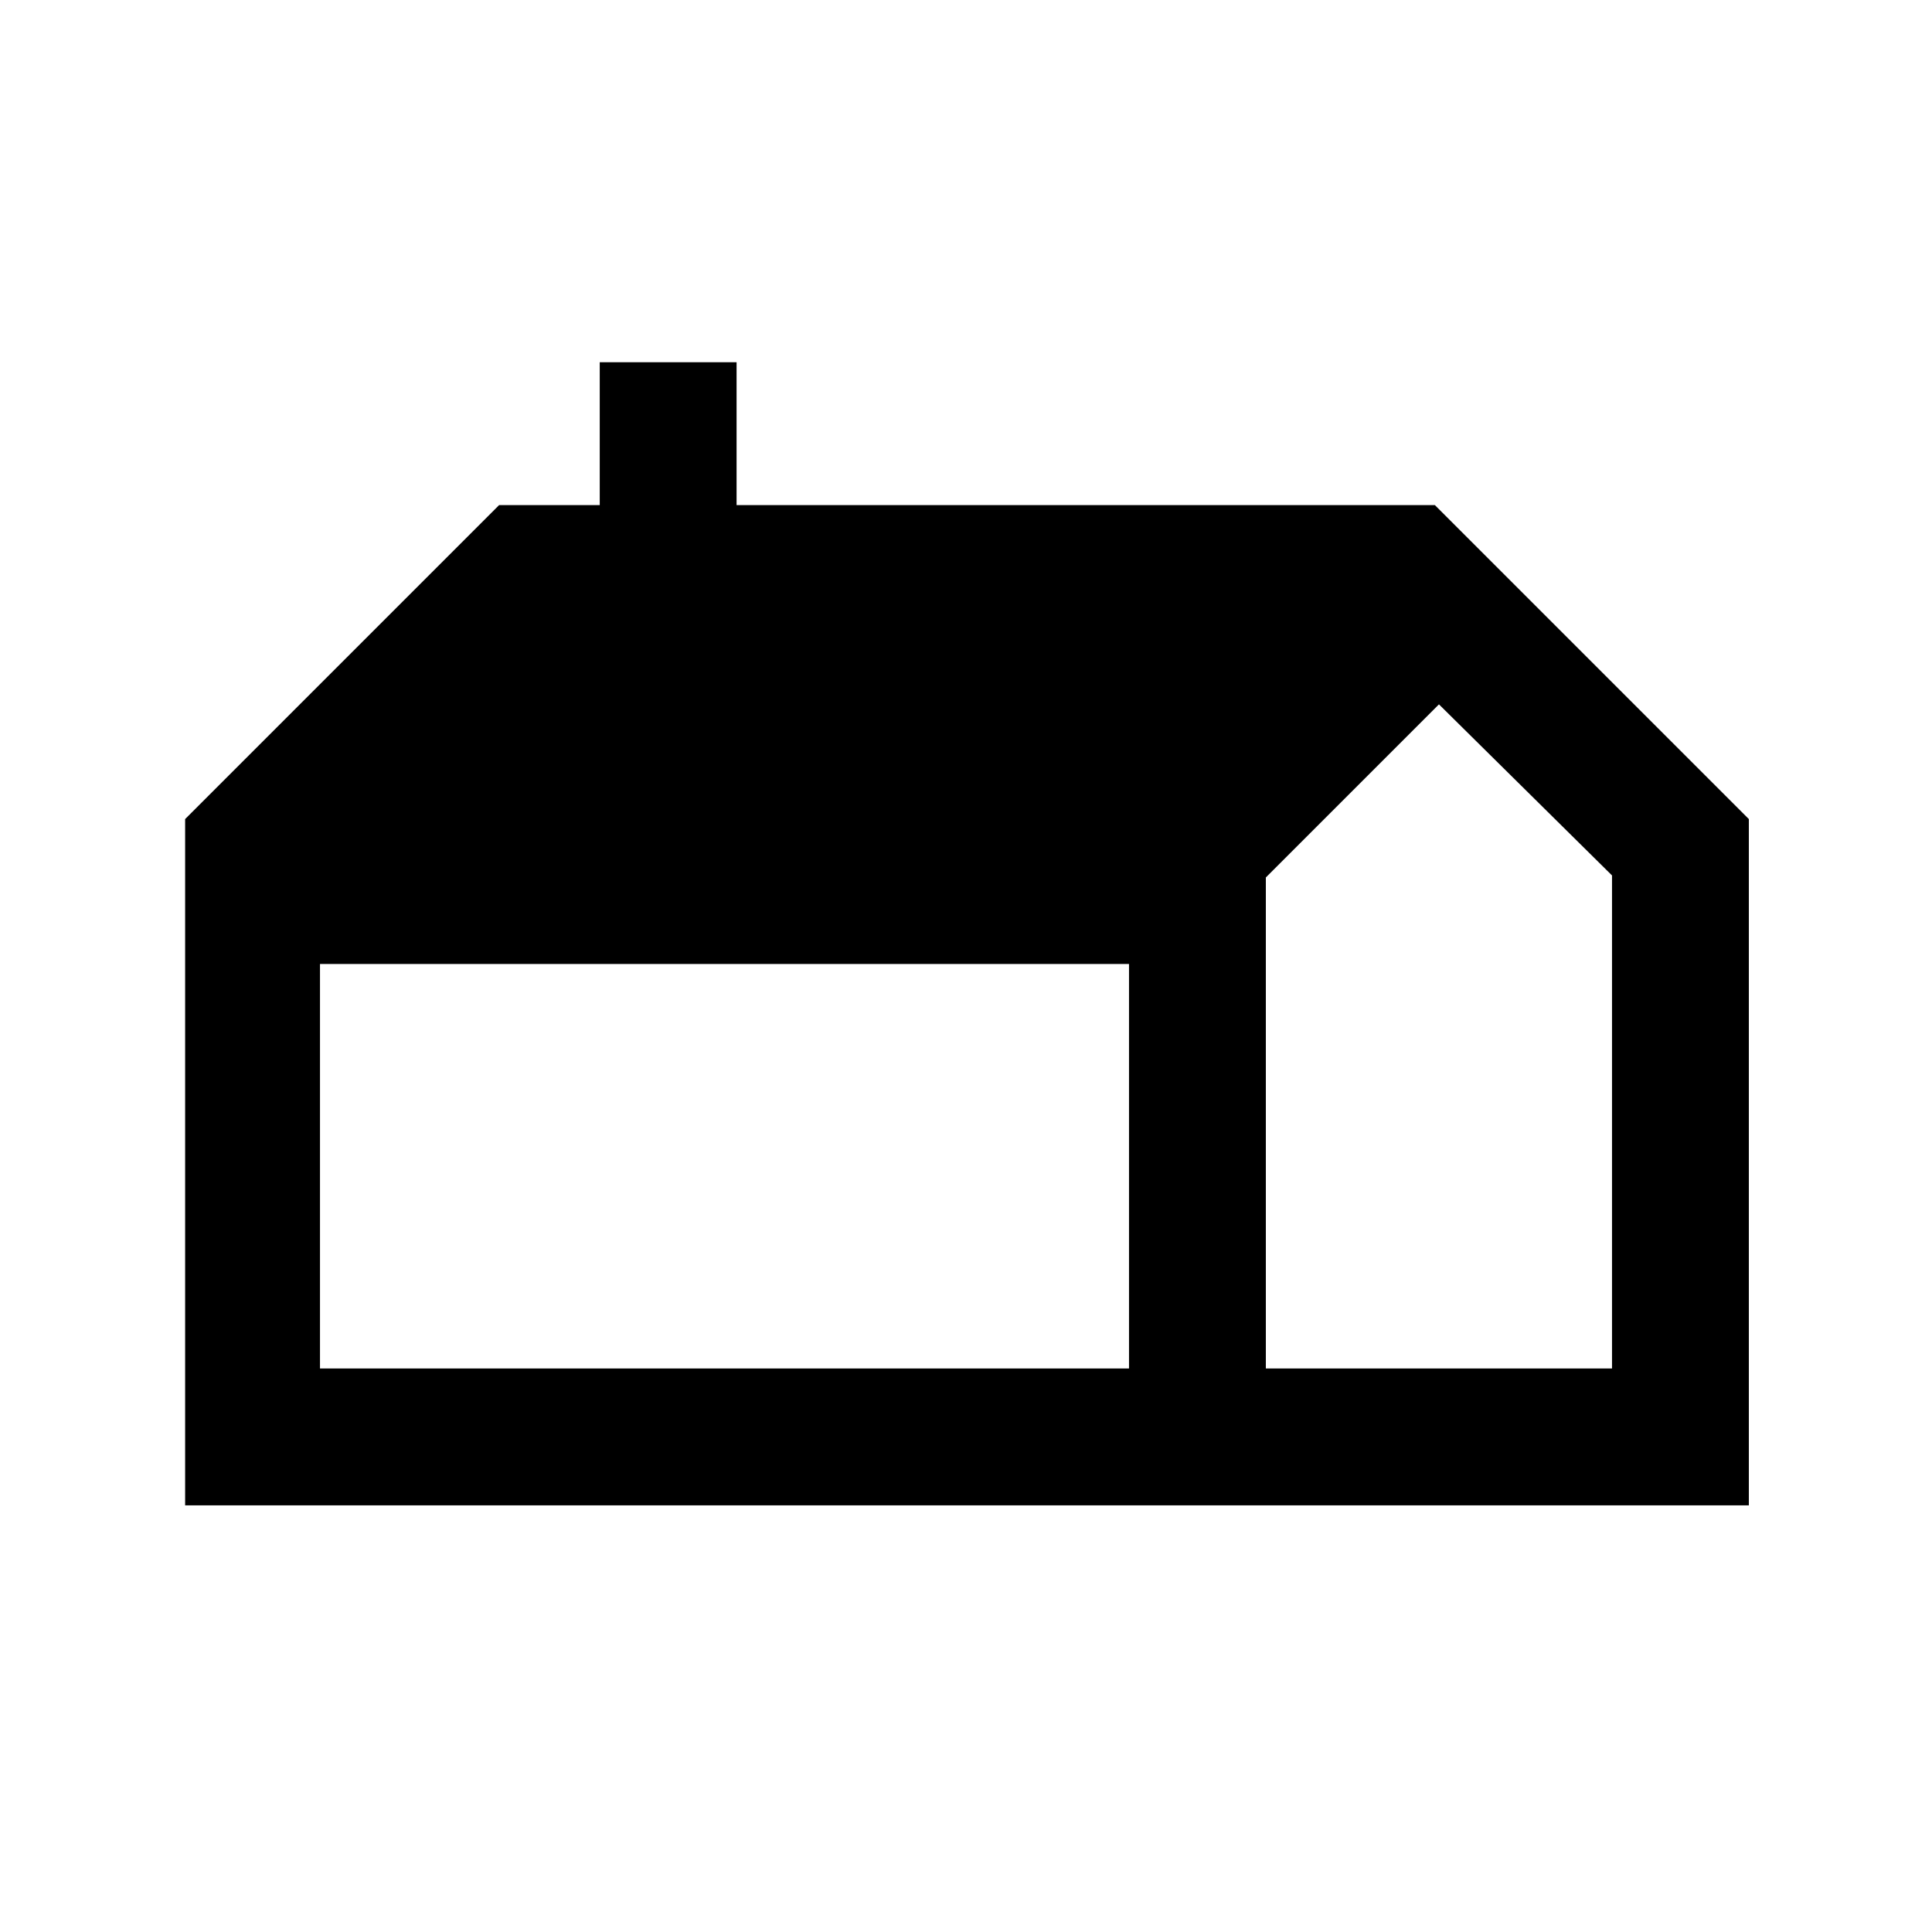 <svg xmlns="http://www.w3.org/2000/svg" height="40" width="40"><path d="M3.833 31.167V16.958l6.5-6.5h2.084V7.5h2.833v2.958h14.458l6.5 6.5v14.209Zm22.375-2.834h7.167V18.125l-3.583-3.542-3.584 3.584Zm-19.583 0h16.75v-8.375H6.625Z"/></svg>